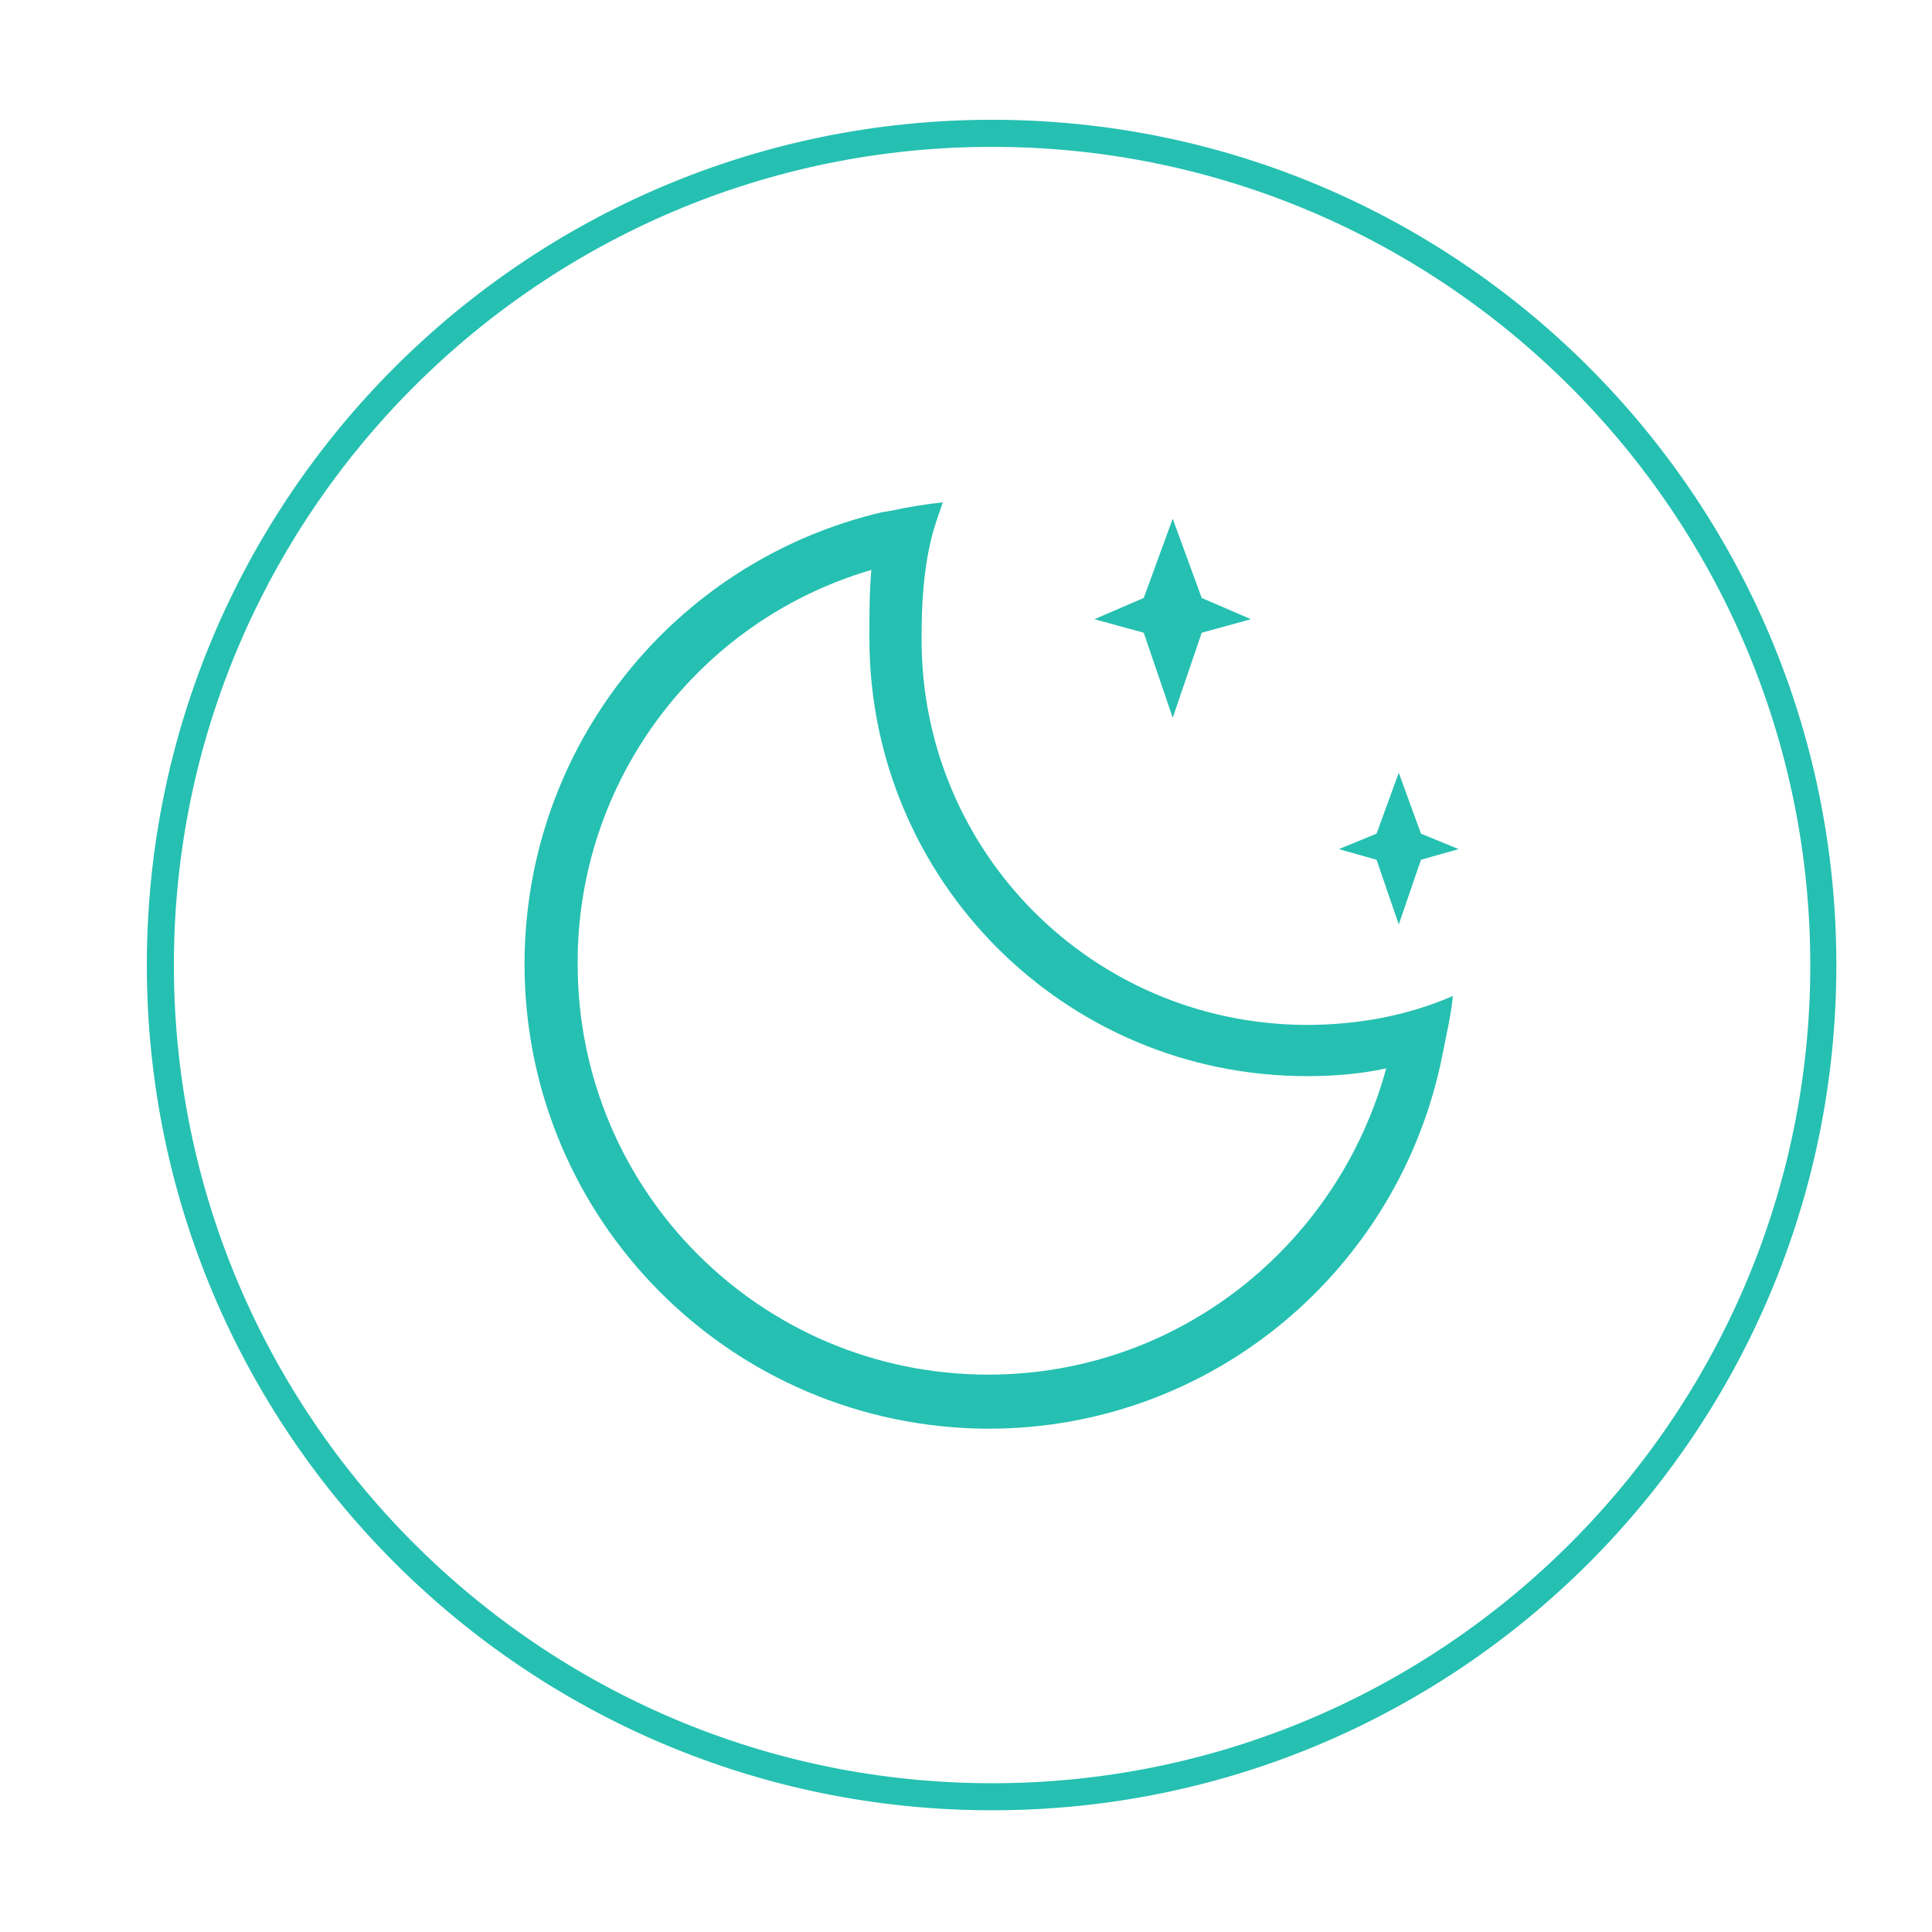 <?xml version="1.0" encoding="utf-8"?>
<!-- Generator: Adobe Illustrator 19.0.0, SVG Export Plug-In . SVG Version: 6.00 Build 0)  -->
<svg version="1.1" id="图层_1" xmlns="http://www.w3.org/2000/svg" xmlns:xlink="http://www.w3.org/1999/xlink" x="0px" y="0px"
	 viewBox="0 0 200 200" style="enable-background:new 0 0 200 200;" xml:space="preserve">
<style type="text/css">
	.st0{fill:#25C0B1;}
</style>
<path class="st0" d="M102.7,187.4c-48.3,0-87.5-39.2-87.5-87.5s39.2-87.5,87.5-87.5s87.4,39.2,87.4,87.5S151,187.4,102.7,187.4z
	 M102.7,15.2C56,15.2,18,53.2,18,99.9s38,84.7,84.7,84.7s84.7-38,84.7-84.7S149.4,15.2,102.7,15.2z"/>
<path class="st0" d="M95.4,66.2c0-3.8,0.2-7.1,1-10.4c0.3-1.3,0.8-2.6,1.2-3.8c-1.8,0.2-3.7,0.5-5.5,0.9c-0.2,0-0.4,0.1-0.7,0.1V53
	c-21.8,5.1-37.1,24.5-37.1,46.8c0,26.5,21.4,48,48,48.1l0,0c23.3,0,42.6-16.6,47-38.6l0,0c0.4-2.1,0.9-4.1,1.1-6.2
	c-4.8,2.1-10,3-15.2,3C113.1,106,95.4,88.2,95.4,66.2z M102.3,142.3c-23.5,0-42.5-19-42.5-42.5C59.7,81,72.1,64.3,90.2,59
	C90,61.3,90,63.6,90,66.1c0,25,20.2,45.3,45.3,45.3c2.7,0,5.4-0.2,8.2-0.8C138.5,128.9,122,142.3,102.3,142.3z M121.4,74.3l3-8.8
	l5.1-1.4l-5.1-2.2l-3-8.2l-3,8.2l-5.1,2.2l5.1,1.4L121.4,74.3L121.4,74.3z M144.8,95.7l2.3-6.7l3.9-1.1l-3.9-1.6l-2.3-6.3l-2.3,6.3
	l-3.9,1.6l3.9,1.1L144.8,95.7z"/>
</svg>
